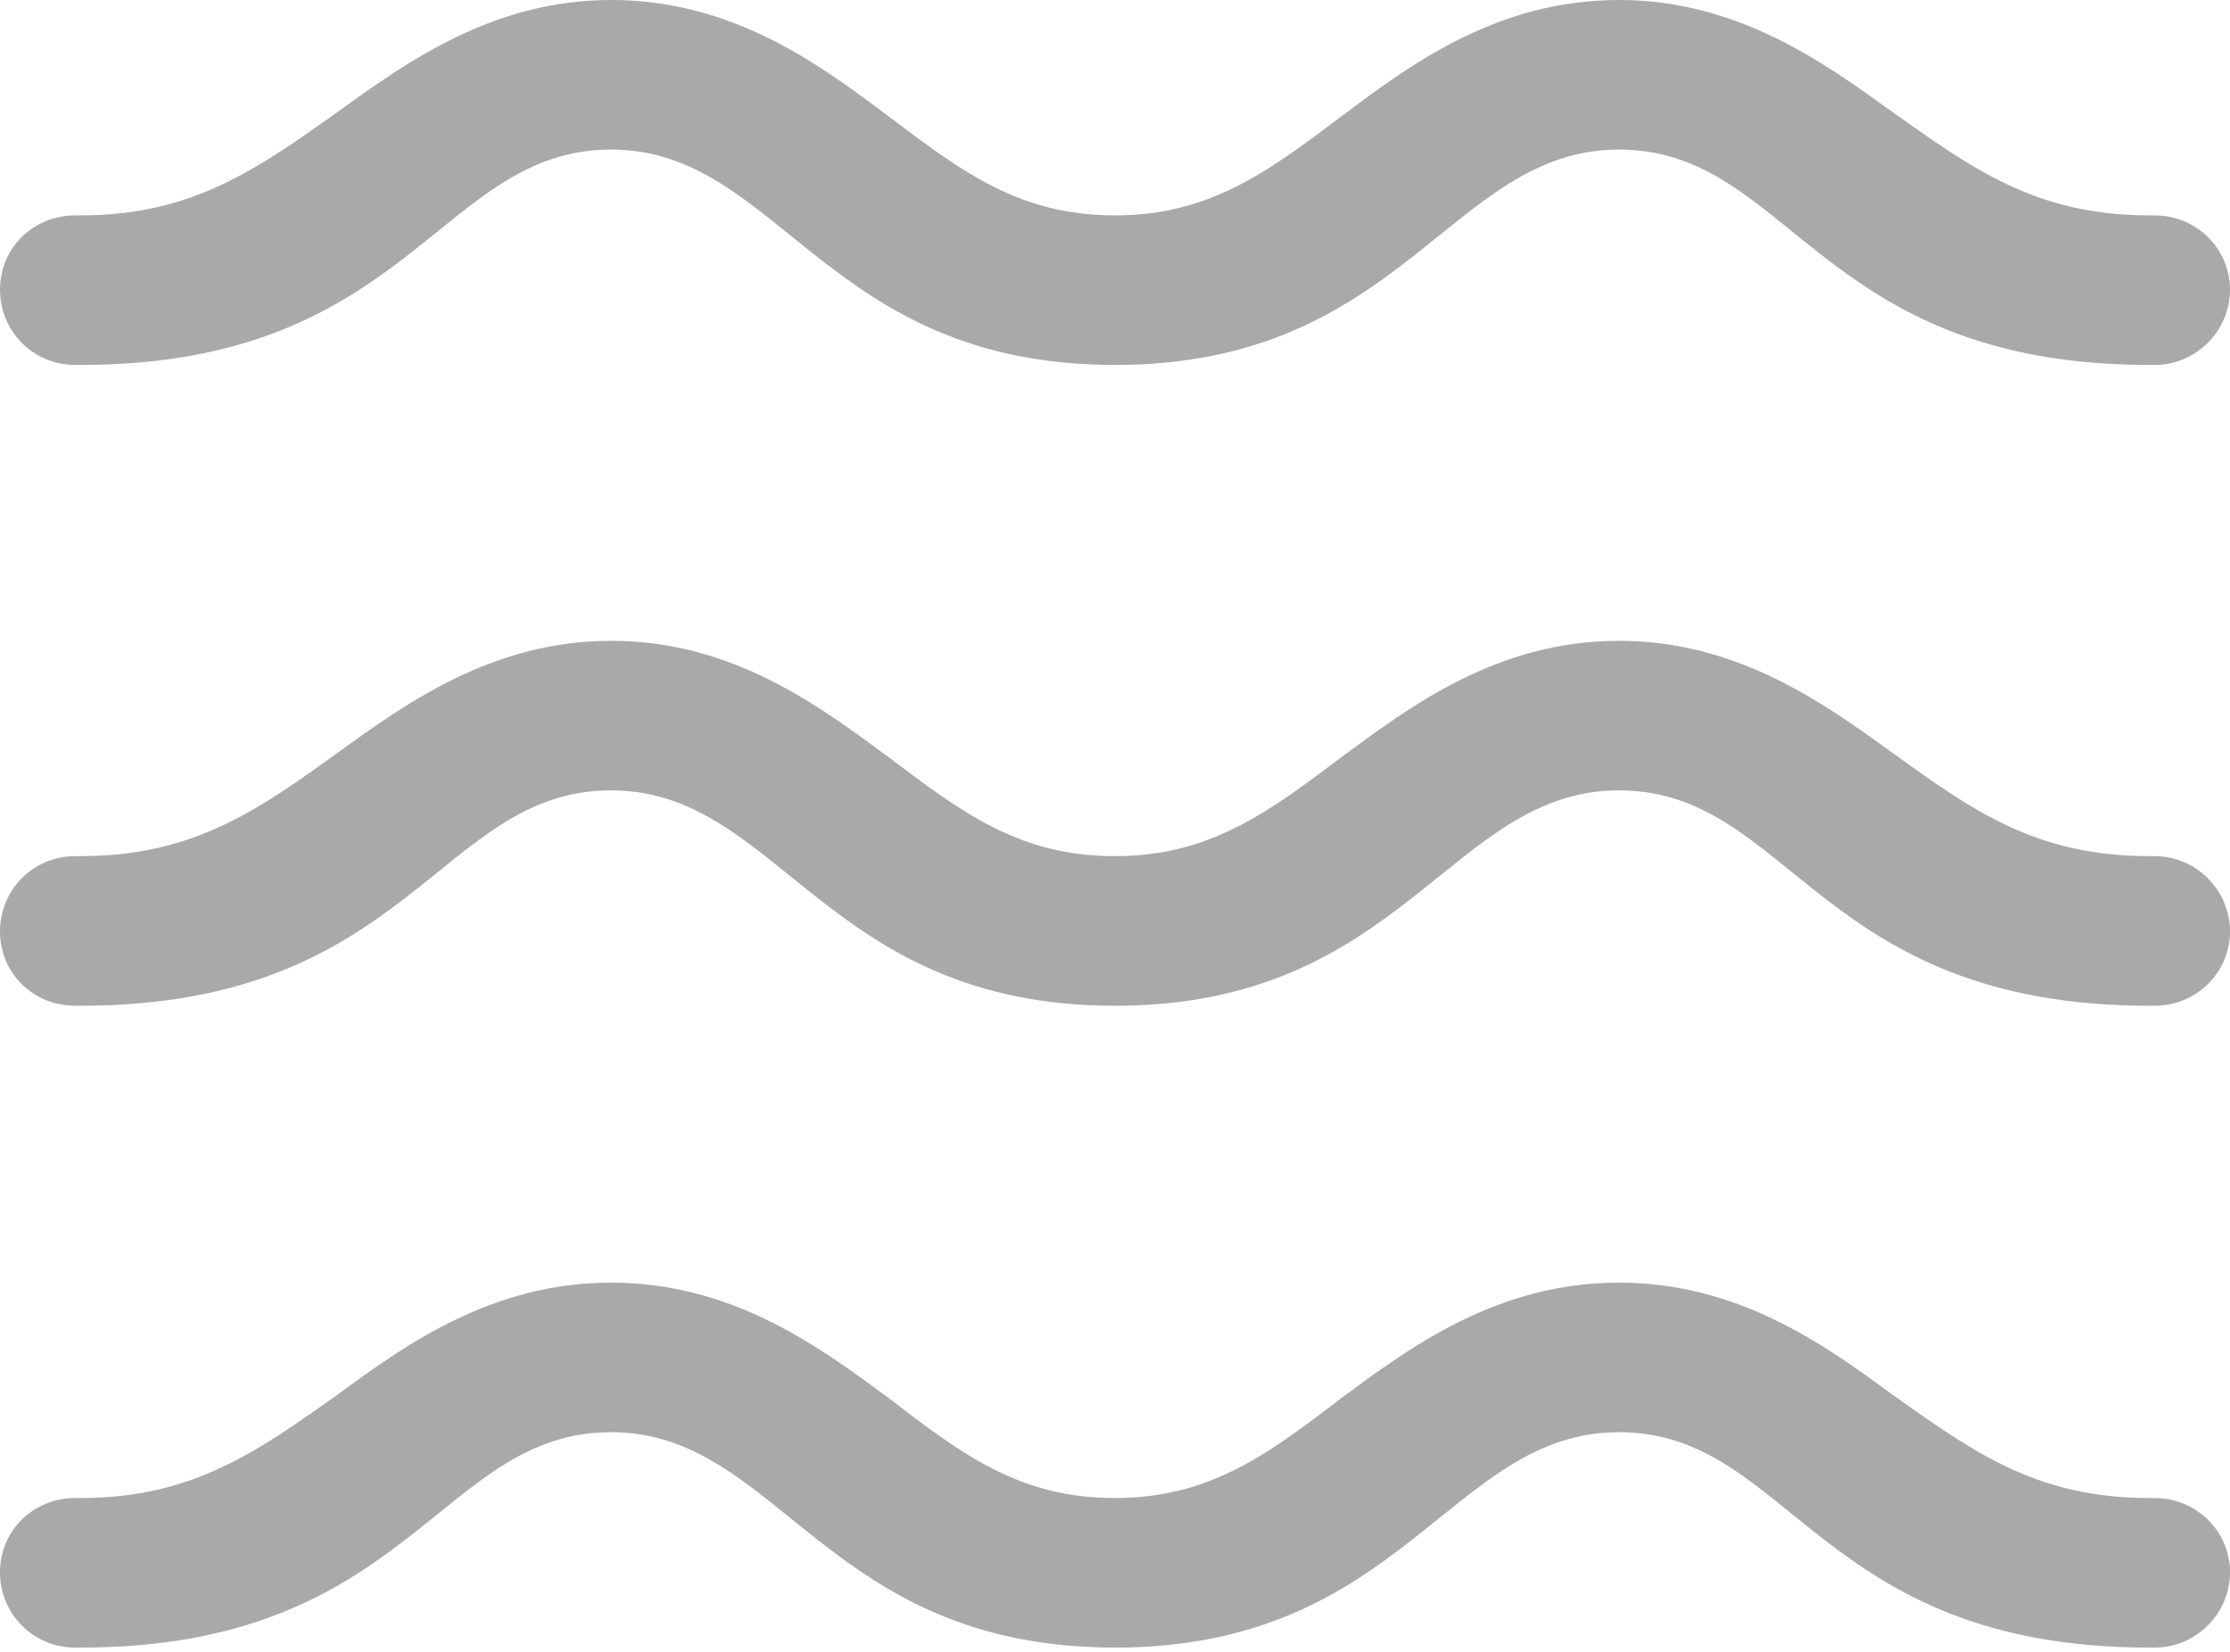<?xml version="1.0" encoding="UTF-8"?>
<!--Generator: Apple Native CoreSVG 175.5-->
<!DOCTYPE svg
PUBLIC "-//W3C//DTD SVG 1.1//EN"
       "http://www.w3.org/Graphics/SVG/1.1/DTD/svg11.dtd">
<svg version="1.1" xmlns="http://www.w3.org/2000/svg" xmlns:xlink="http://www.w3.org/1999/xlink" width="30.791" height="22.808">
 <g>
  <rect height="22.808" opacity="0" width="30.791" x="0" y="0"/>
  <path d="M15.396 5.039C19.38 5.039 20.024 2.065 22.354 2.065C24.727 2.065 25.107 5.039 29.678 5.039L29.751 5.039C30.322 5.039 30.791 4.57 30.791 3.999C30.791 3.428 30.322 2.974 29.751 2.974L29.678 2.974C28.096 2.974 27.217 2.314 26.118 1.538C25.166 0.85 23.98 0 22.354 0C20.669 0 19.468 0.894 18.516 1.611C17.505 2.373 16.699 2.974 15.396 2.974C14.077 2.974 13.286 2.373 12.275 1.611C11.323 0.894 10.122 0 8.438 0C6.812 0 5.625 0.85 4.673 1.538C3.574 2.314 2.681 2.974 1.113 2.974L1.04 2.974C0.454 2.974 0 3.428 0 3.999C0 4.57 0.454 5.039 1.04 5.039L1.113 5.039C5.669 5.039 6.064 2.065 8.438 2.065C10.767 2.065 11.396 5.039 15.396 5.039ZM15.396 13.887C19.38 13.887 20.024 10.913 22.354 10.913C24.727 10.913 25.107 13.887 29.678 13.887L29.751 13.887C30.322 13.887 30.791 13.433 30.791 12.861C30.791 12.29 30.322 11.821 29.751 11.821L29.678 11.821C28.096 11.821 27.217 11.177 26.118 10.386C25.166 9.697 23.98 8.848 22.354 8.848C20.669 8.848 19.468 9.756 18.516 10.459C17.505 11.221 16.699 11.821 15.396 11.821C14.077 11.821 13.286 11.221 12.275 10.459C11.323 9.756 10.122 8.848 8.438 8.848C6.812 8.848 5.625 9.697 4.673 10.386C3.574 11.177 2.681 11.821 1.113 11.821L1.04 11.821C0.454 11.821 0 12.29 0 12.861C0 13.433 0.454 13.887 1.04 13.887L1.113 13.887C5.669 13.887 6.064 10.913 8.438 10.913C10.767 10.913 11.396 13.887 15.396 13.887ZM15.396 22.749C19.38 22.749 20.024 19.775 22.354 19.775C24.727 19.775 25.107 22.749 29.678 22.749L29.751 22.749C30.322 22.749 30.791 22.28 30.791 21.709C30.791 21.138 30.322 20.684 29.751 20.684L29.678 20.684C28.096 20.684 27.217 20.024 26.118 19.248C25.166 18.545 23.98 17.71 22.354 17.71C20.669 17.71 19.468 18.604 18.516 19.307C17.505 20.083 16.699 20.684 15.396 20.684C14.077 20.684 13.286 20.083 12.275 19.307C11.323 18.604 10.122 17.71 8.438 17.71C6.812 17.71 5.625 18.545 4.673 19.248C3.574 20.024 2.681 20.684 1.113 20.684L1.04 20.684C0.454 20.684 0 21.138 0 21.709C0 22.28 0.454 22.749 1.04 22.749L1.113 22.749C5.669 22.749 6.064 19.775 8.438 19.775C10.767 19.775 11.396 22.749 15.396 22.749Z" fill="#a9a9a9"/>
 </g>
</svg>
